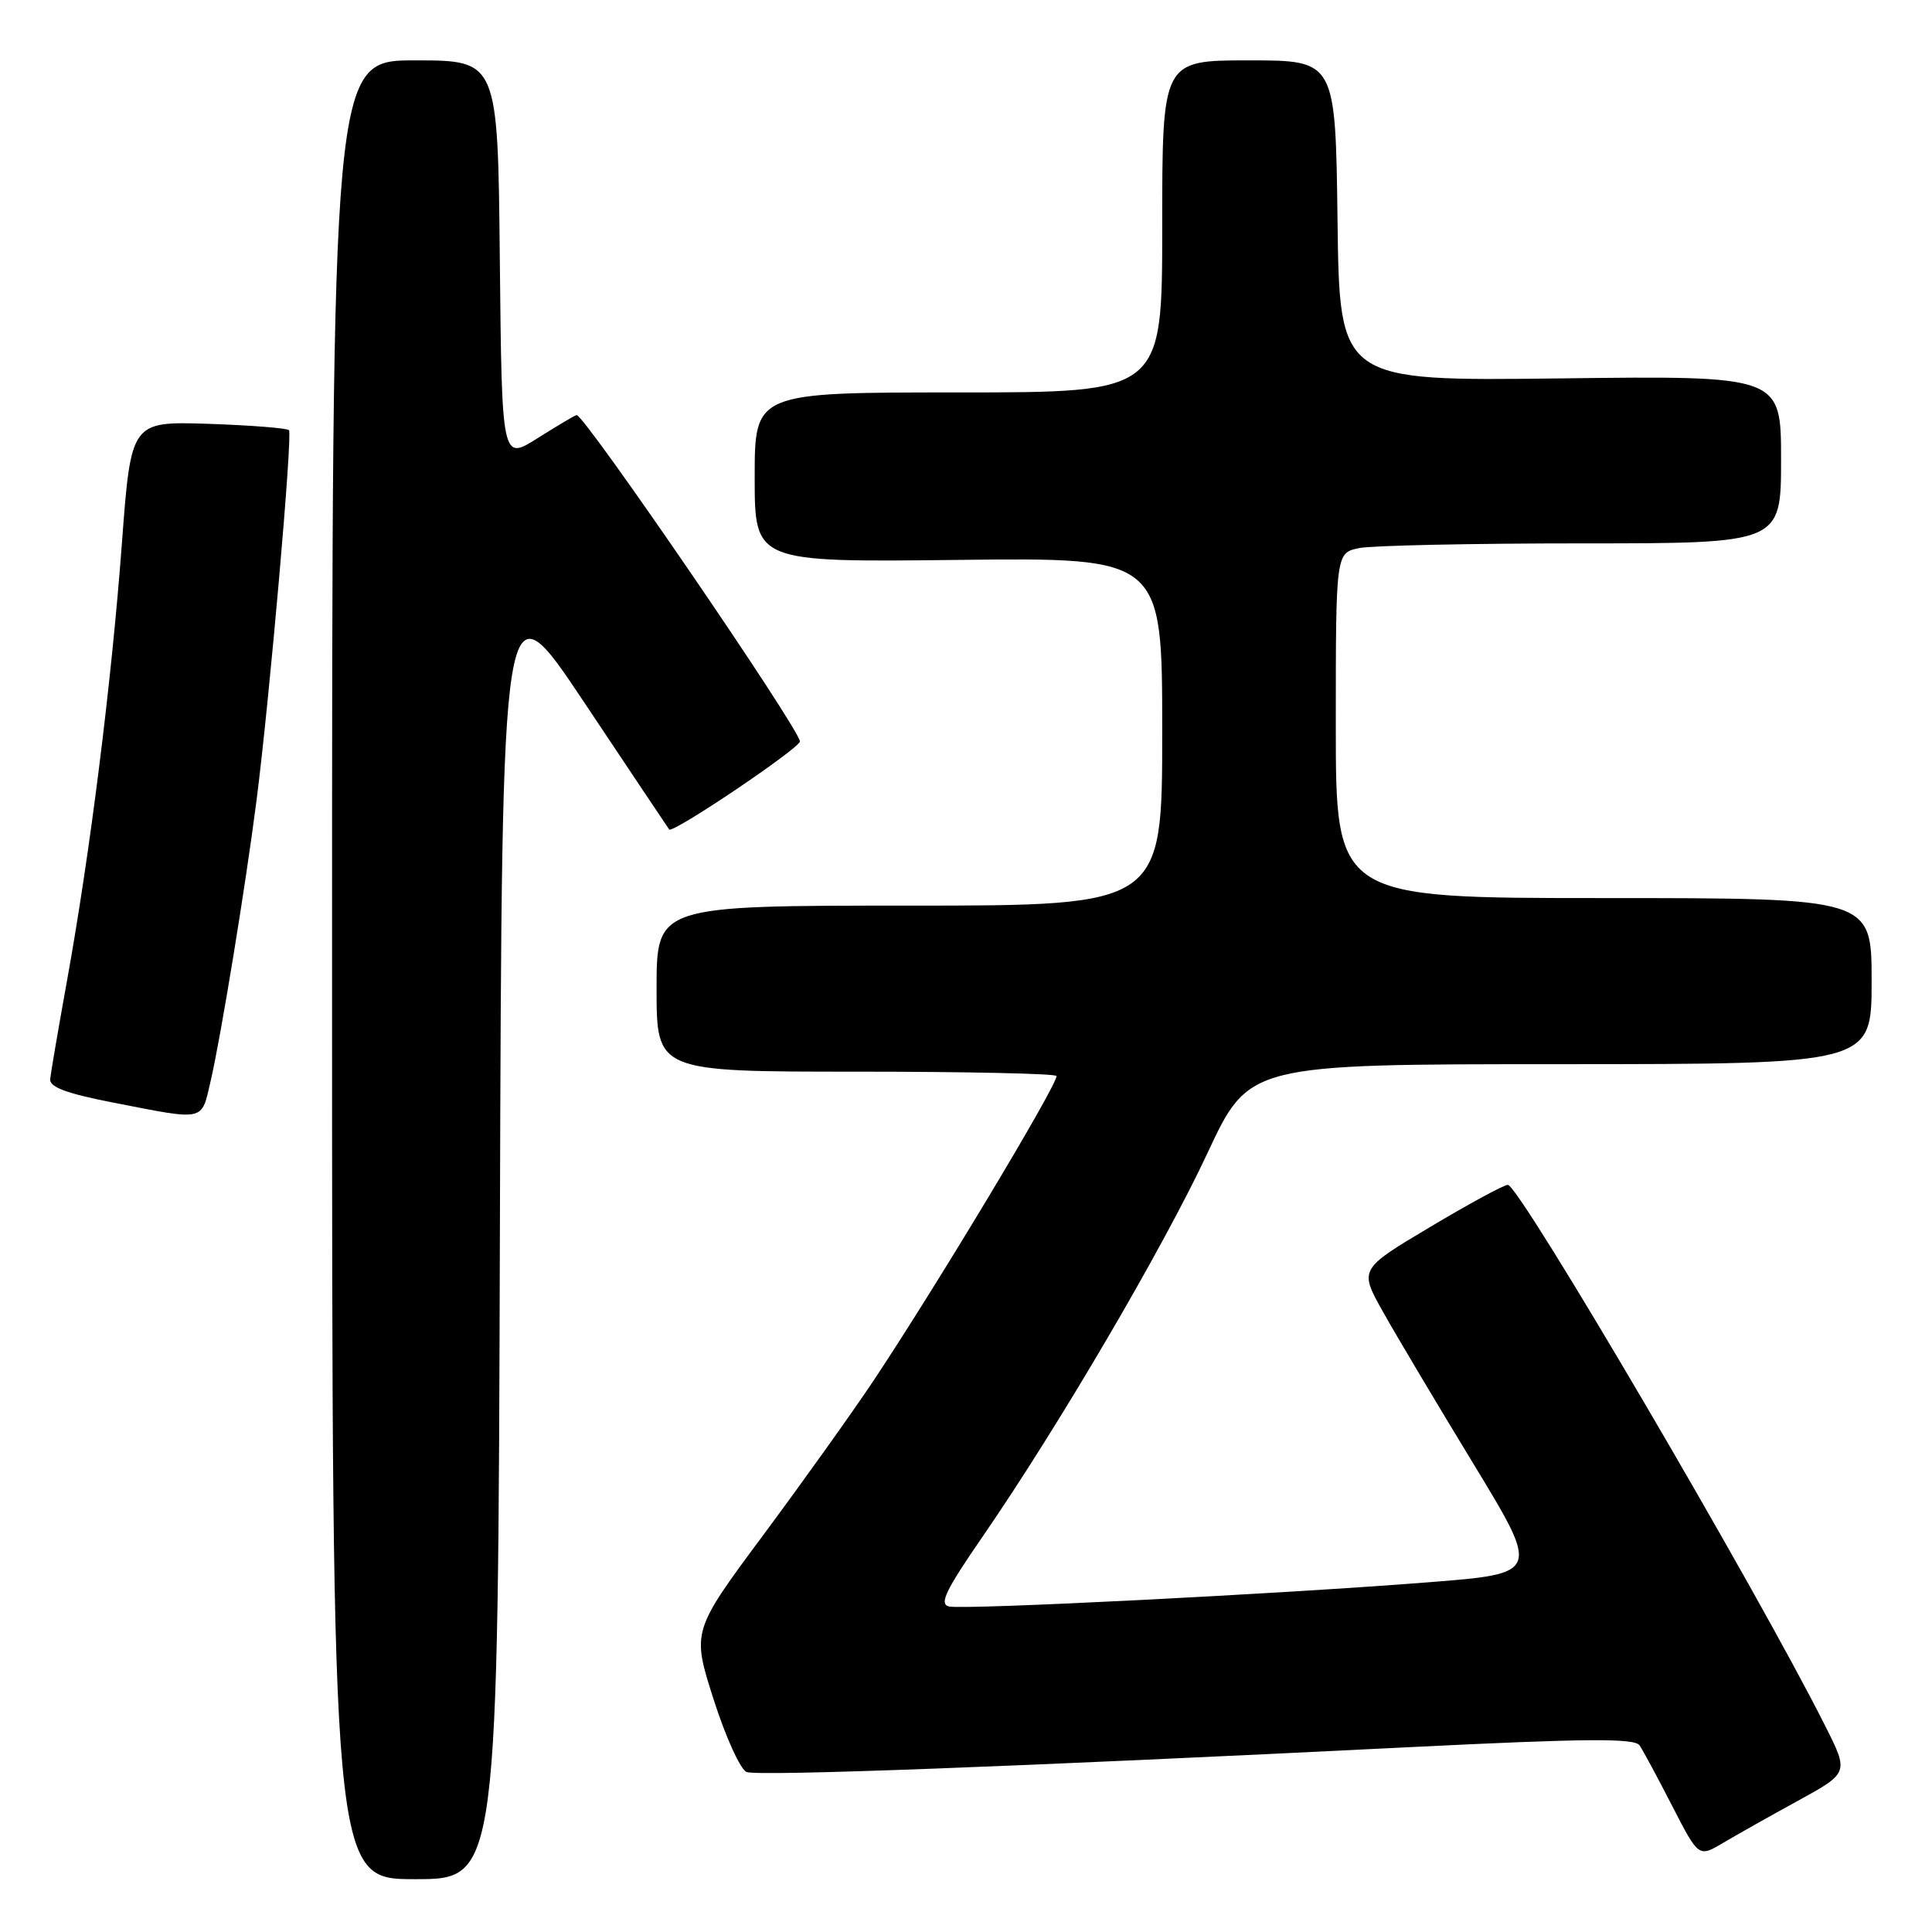 <?xml version="1.0" encoding="UTF-8" standalone="no"?>
<!DOCTYPE svg PUBLIC "-//W3C//DTD SVG 1.1//EN" "http://www.w3.org/Graphics/SVG/1.1/DTD/svg11.dtd" >
<svg xmlns="http://www.w3.org/2000/svg" xmlns:xlink="http://www.w3.org/1999/xlink" version="1.1" viewBox="0 0 256 256">
 <g >
 <path fill="currentColor"
d=" M 66.24 162.85 C 66.50 76.70 66.50 76.70 77.43 93.10 C 83.45 102.12 88.50 109.68 88.67 109.91 C 89.12 110.50 106.00 99.13 105.99 98.24 C 105.98 96.64 77.49 55.00 76.41 55.00 C 76.22 55.00 73.92 56.37 71.28 58.03 C 66.50 61.07 66.50 61.07 66.23 34.53 C 65.97 8.00 65.97 8.00 54.98 8.00 C 44.00 8.00 44.00 8.00 44.00 128.50 C 44.00 249.00 44.00 249.00 54.99 249.00 C 65.99 249.00 65.99 249.00 66.24 162.85 Z  M 238.24 238.61 C 244.98 234.91 244.98 234.91 241.86 228.71 C 232.76 210.59 201.32 157.00 199.80 157.00 C 199.27 157.00 194.63 159.52 189.47 162.60 C 180.09 168.19 180.09 168.19 183.27 173.85 C 185.01 176.96 190.41 186.03 195.26 194.00 C 204.07 208.50 204.07 208.50 189.28 209.66 C 169.37 211.23 127.86 213.32 125.76 212.87 C 124.40 212.57 125.28 210.75 130.22 203.58 C 140.28 188.97 154.15 165.31 160.01 152.76 C 165.50 141.01 165.50 141.01 206.75 141.01 C 248.00 141.00 248.00 141.00 248.00 130.00 C 248.00 119.00 248.00 119.00 212.50 119.00 C 177.00 119.00 177.00 119.00 177.00 96.12 C 177.00 73.25 177.00 73.25 180.12 72.62 C 181.84 72.28 195.12 72.00 209.62 72.00 C 236.00 72.00 236.00 72.00 236.00 60.89 C 236.00 49.78 236.00 49.78 206.75 50.14 C 177.50 50.50 177.50 50.50 177.23 29.25 C 176.96 8.00 176.96 8.00 165.48 8.00 C 154.00 8.00 154.00 8.00 154.00 30.00 C 154.00 52.00 154.00 52.00 127.00 52.00 C 100.00 52.00 100.00 52.00 100.00 63.25 C 100.00 74.50 100.00 74.50 127.00 74.19 C 154.00 73.88 154.00 73.88 154.00 96.94 C 154.00 120.00 154.00 120.00 120.50 120.00 C 87.00 120.00 87.00 120.00 87.00 131.00 C 87.00 142.00 87.00 142.00 113.50 142.00 C 128.07 142.00 140.00 142.26 140.00 142.58 C 140.00 143.93 124.09 170.41 115.71 183.00 C 112.96 187.12 106.43 196.27 101.19 203.33 C 91.67 216.15 91.67 216.15 94.56 225.19 C 96.15 230.17 98.12 234.49 98.93 234.80 C 100.45 235.39 134.94 234.09 186.95 231.50 C 210.23 230.35 216.58 230.30 217.25 231.27 C 217.71 231.95 219.66 235.56 221.58 239.31 C 225.08 246.11 225.08 246.11 228.29 244.21 C 230.06 243.16 234.53 240.64 238.24 238.61 Z  M 27.91 143.25 C 29.28 137.34 32.55 117.32 34.00 106.00 C 35.74 92.36 38.79 57.55 38.29 57.00 C 38.04 56.73 33.23 56.35 27.60 56.16 C 17.36 55.83 17.36 55.83 16.15 72.02 C 14.78 90.42 11.92 113.14 8.87 130.00 C 7.73 136.32 6.73 142.16 6.65 142.97 C 6.54 144.05 8.77 144.88 15.00 146.10 C 27.32 148.50 26.65 148.65 27.91 143.25 Z "/>
</g>
</svg>